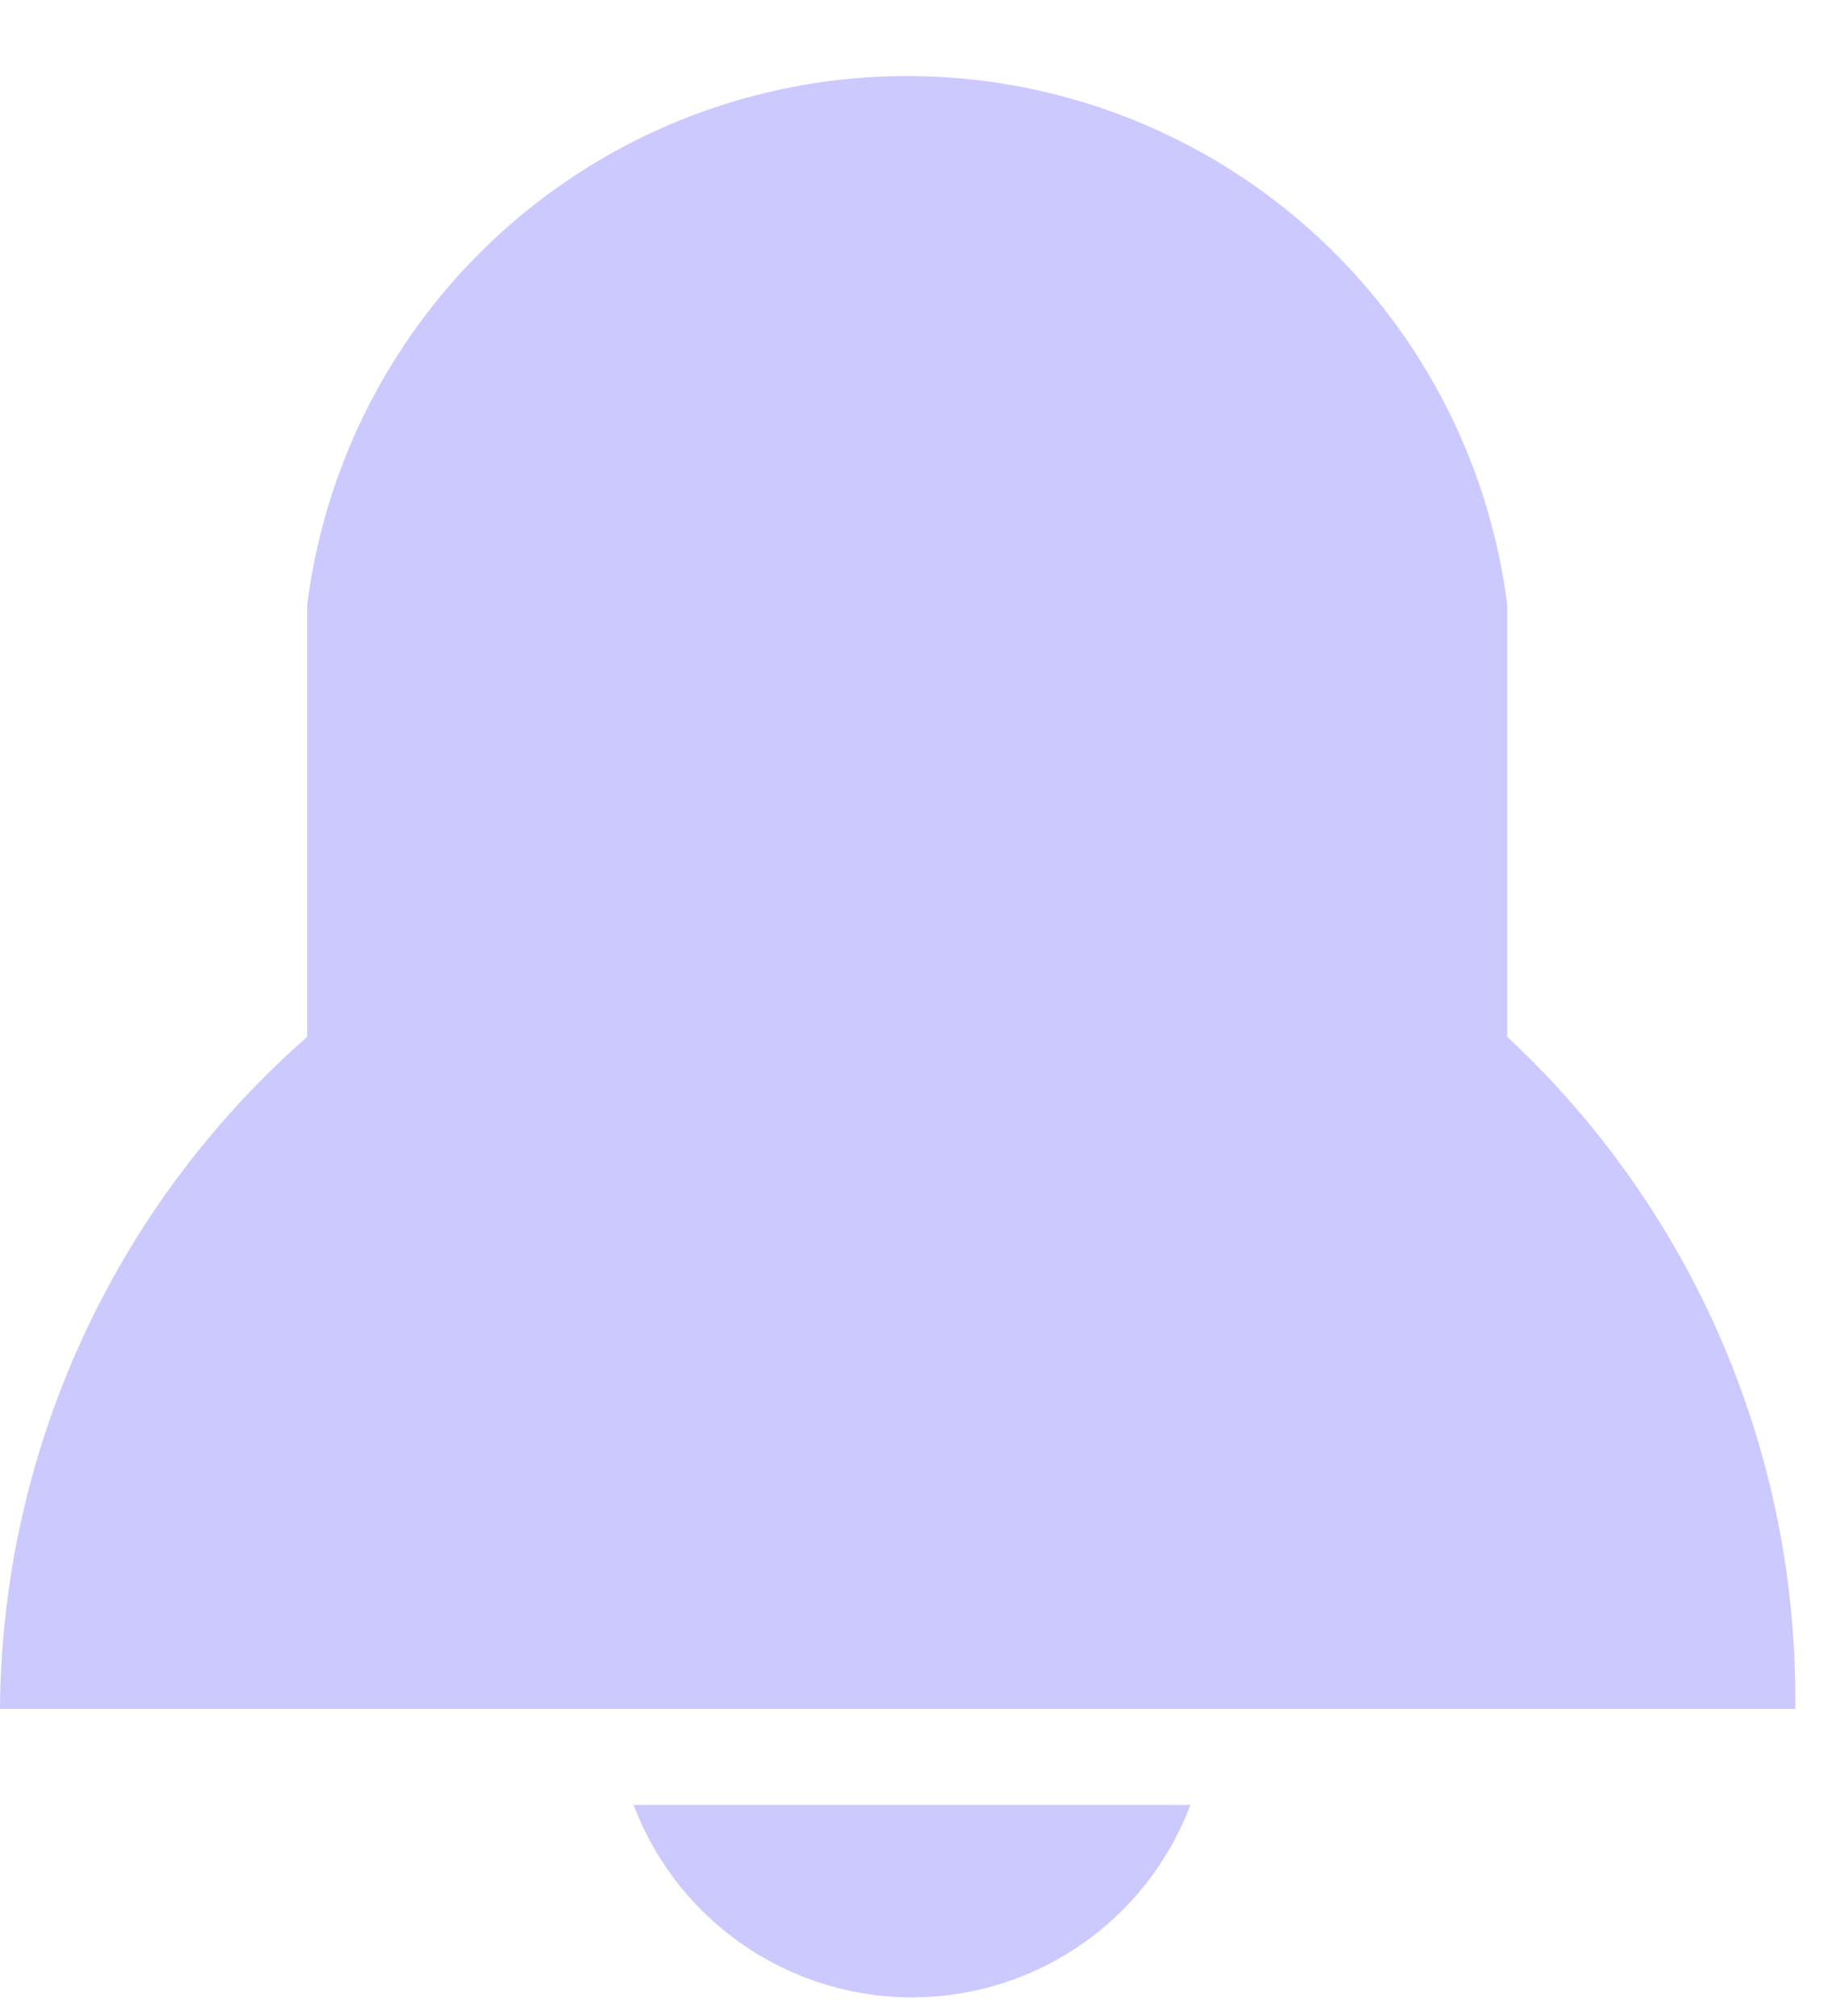 <svg xmlns="http://www.w3.org/2000/svg" fill="none" viewBox="0 0 19 21"><defs/><path fill="#CCC9FF" d="M18.9 17.8H0a9.4 9.4 0 013.2-7V6.3a6.3 6.3 0 0112.5 0v4.5a9.4 9.4 0 013 7zm-12.3 1h5.8a3.1 3.1 0 01-5.8 0z"/></svg>
